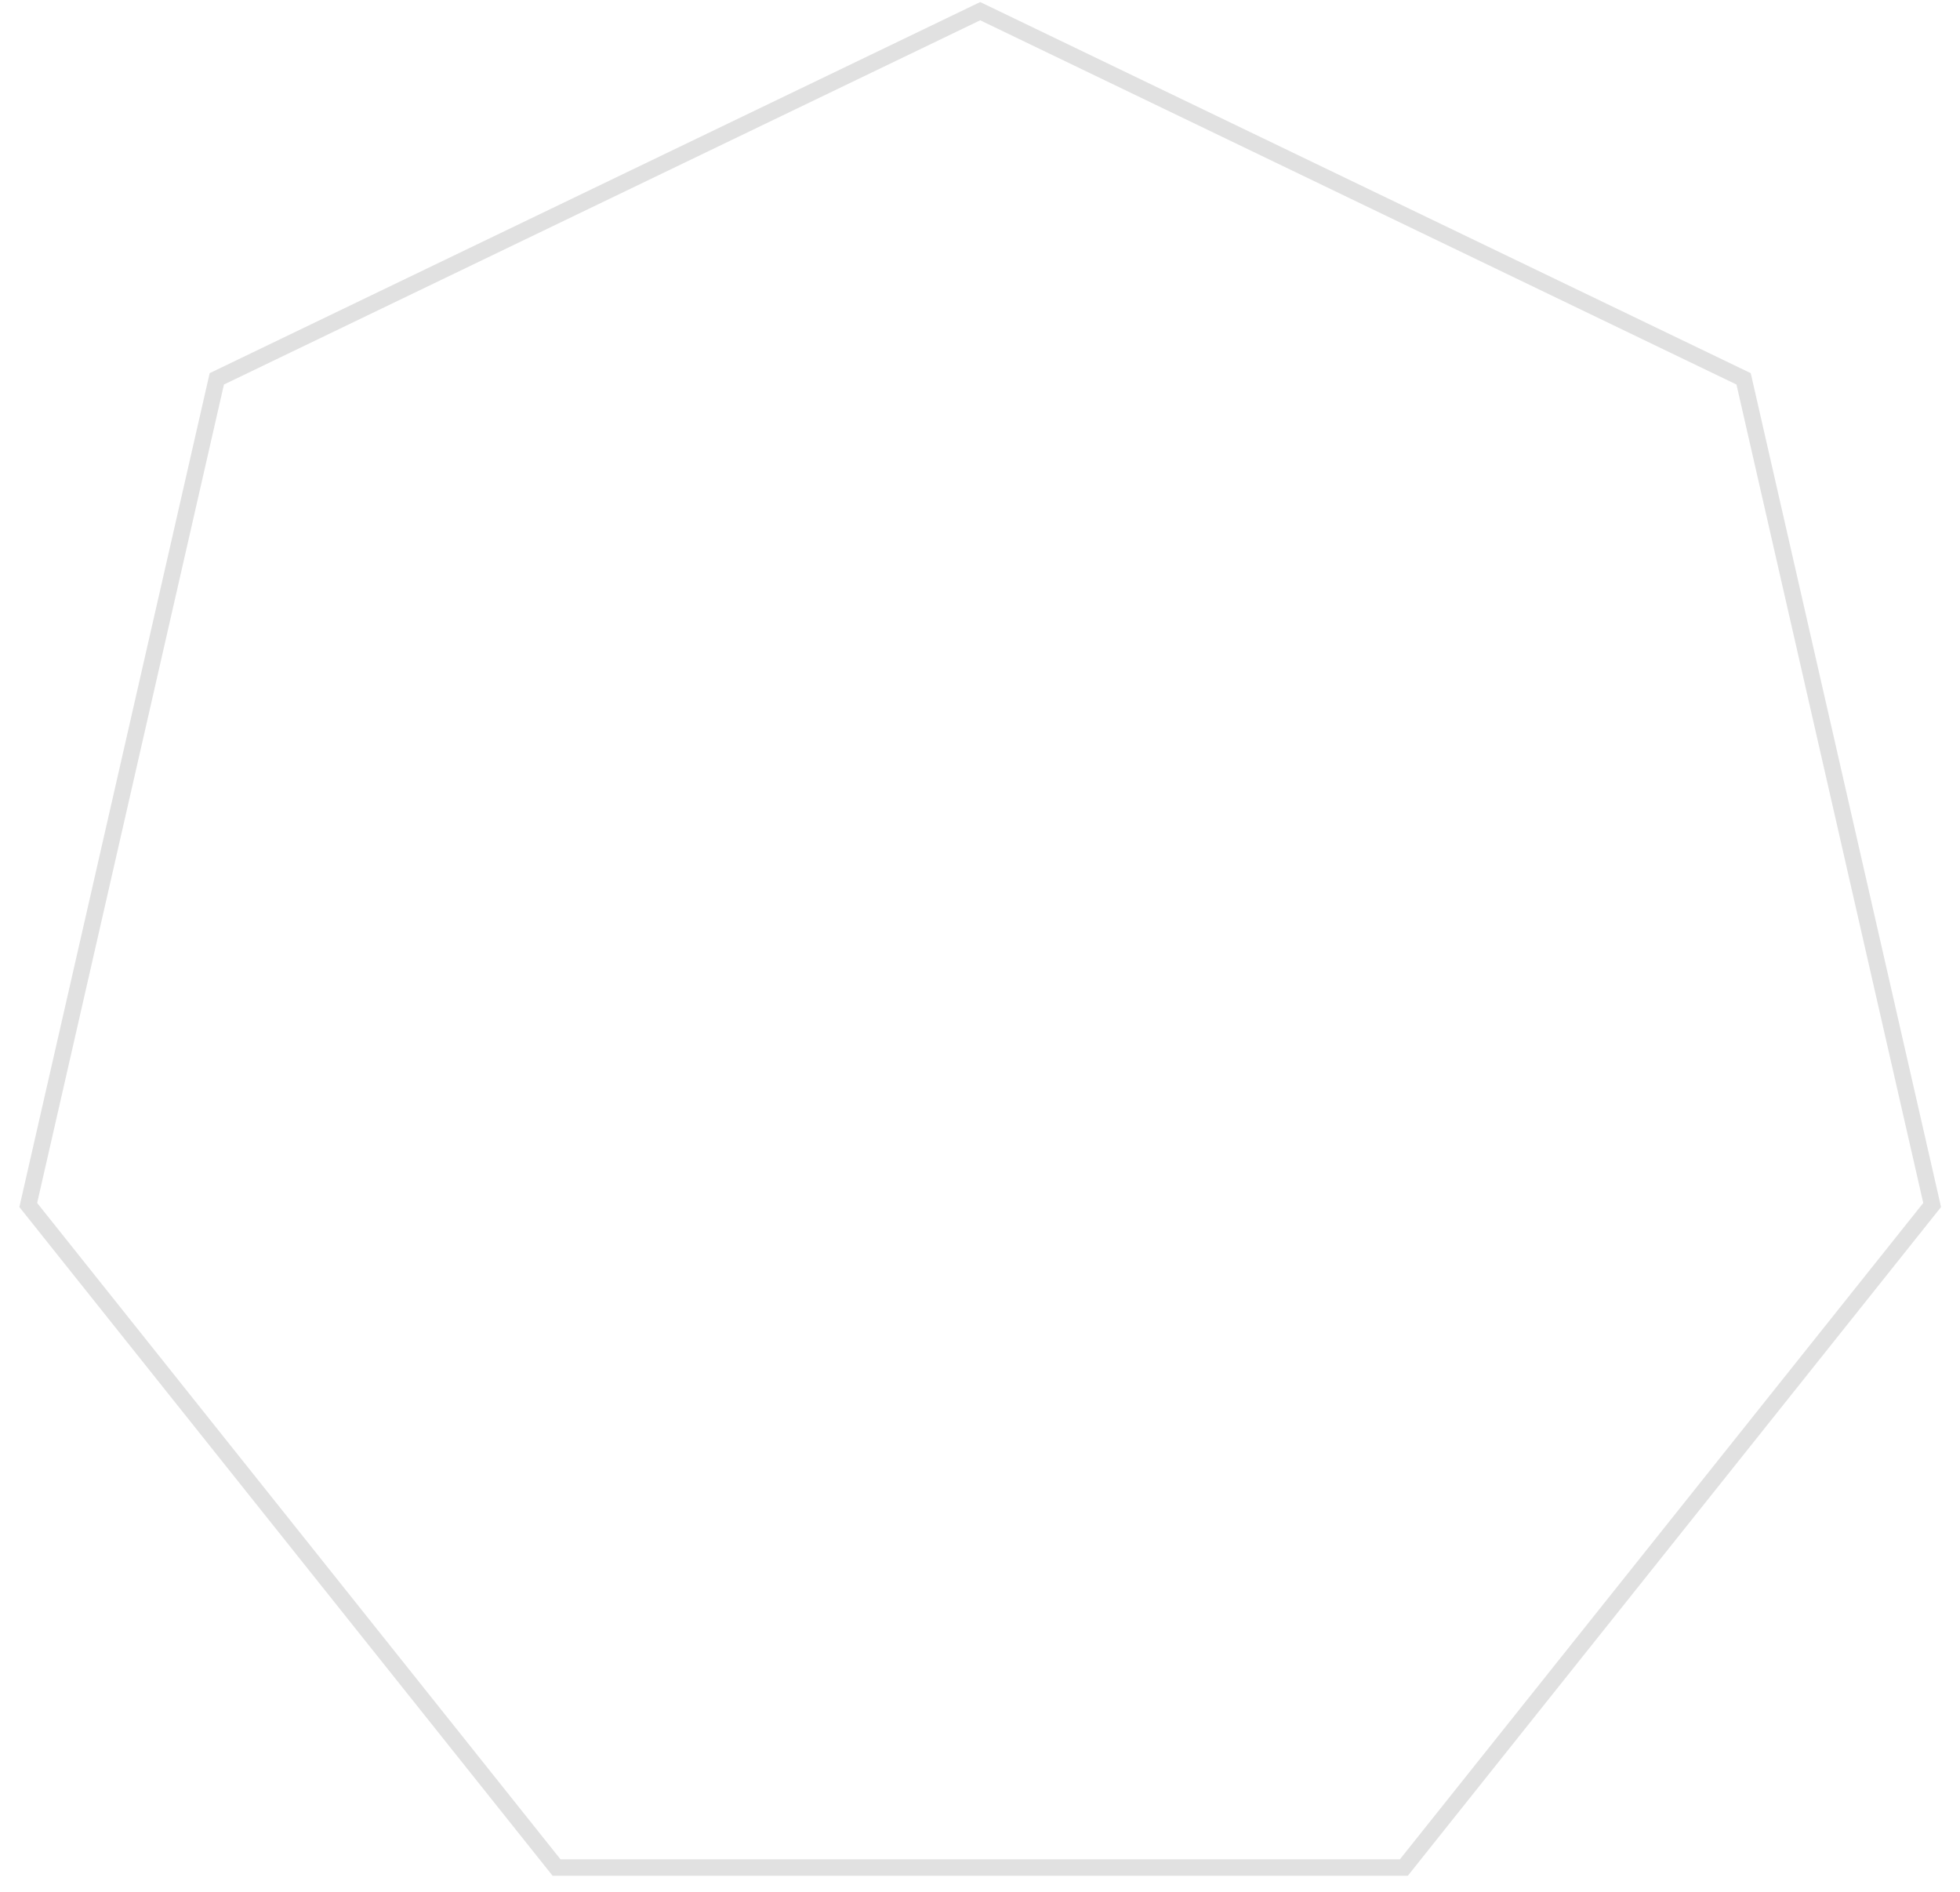 <svg width="86" height="83" viewBox="0 0 86 83" fill="none" xmlns="http://www.w3.org/2000/svg">
<path d="M9.513 16.621L43.009 0.49L76.505 16.621L84.778 52.867L61.598 81.934H24.42L1.24 52.867L9.513 16.621Z" stroke="black" stroke-opacity="0.12" stroke-width="0.721"/>
</svg>

